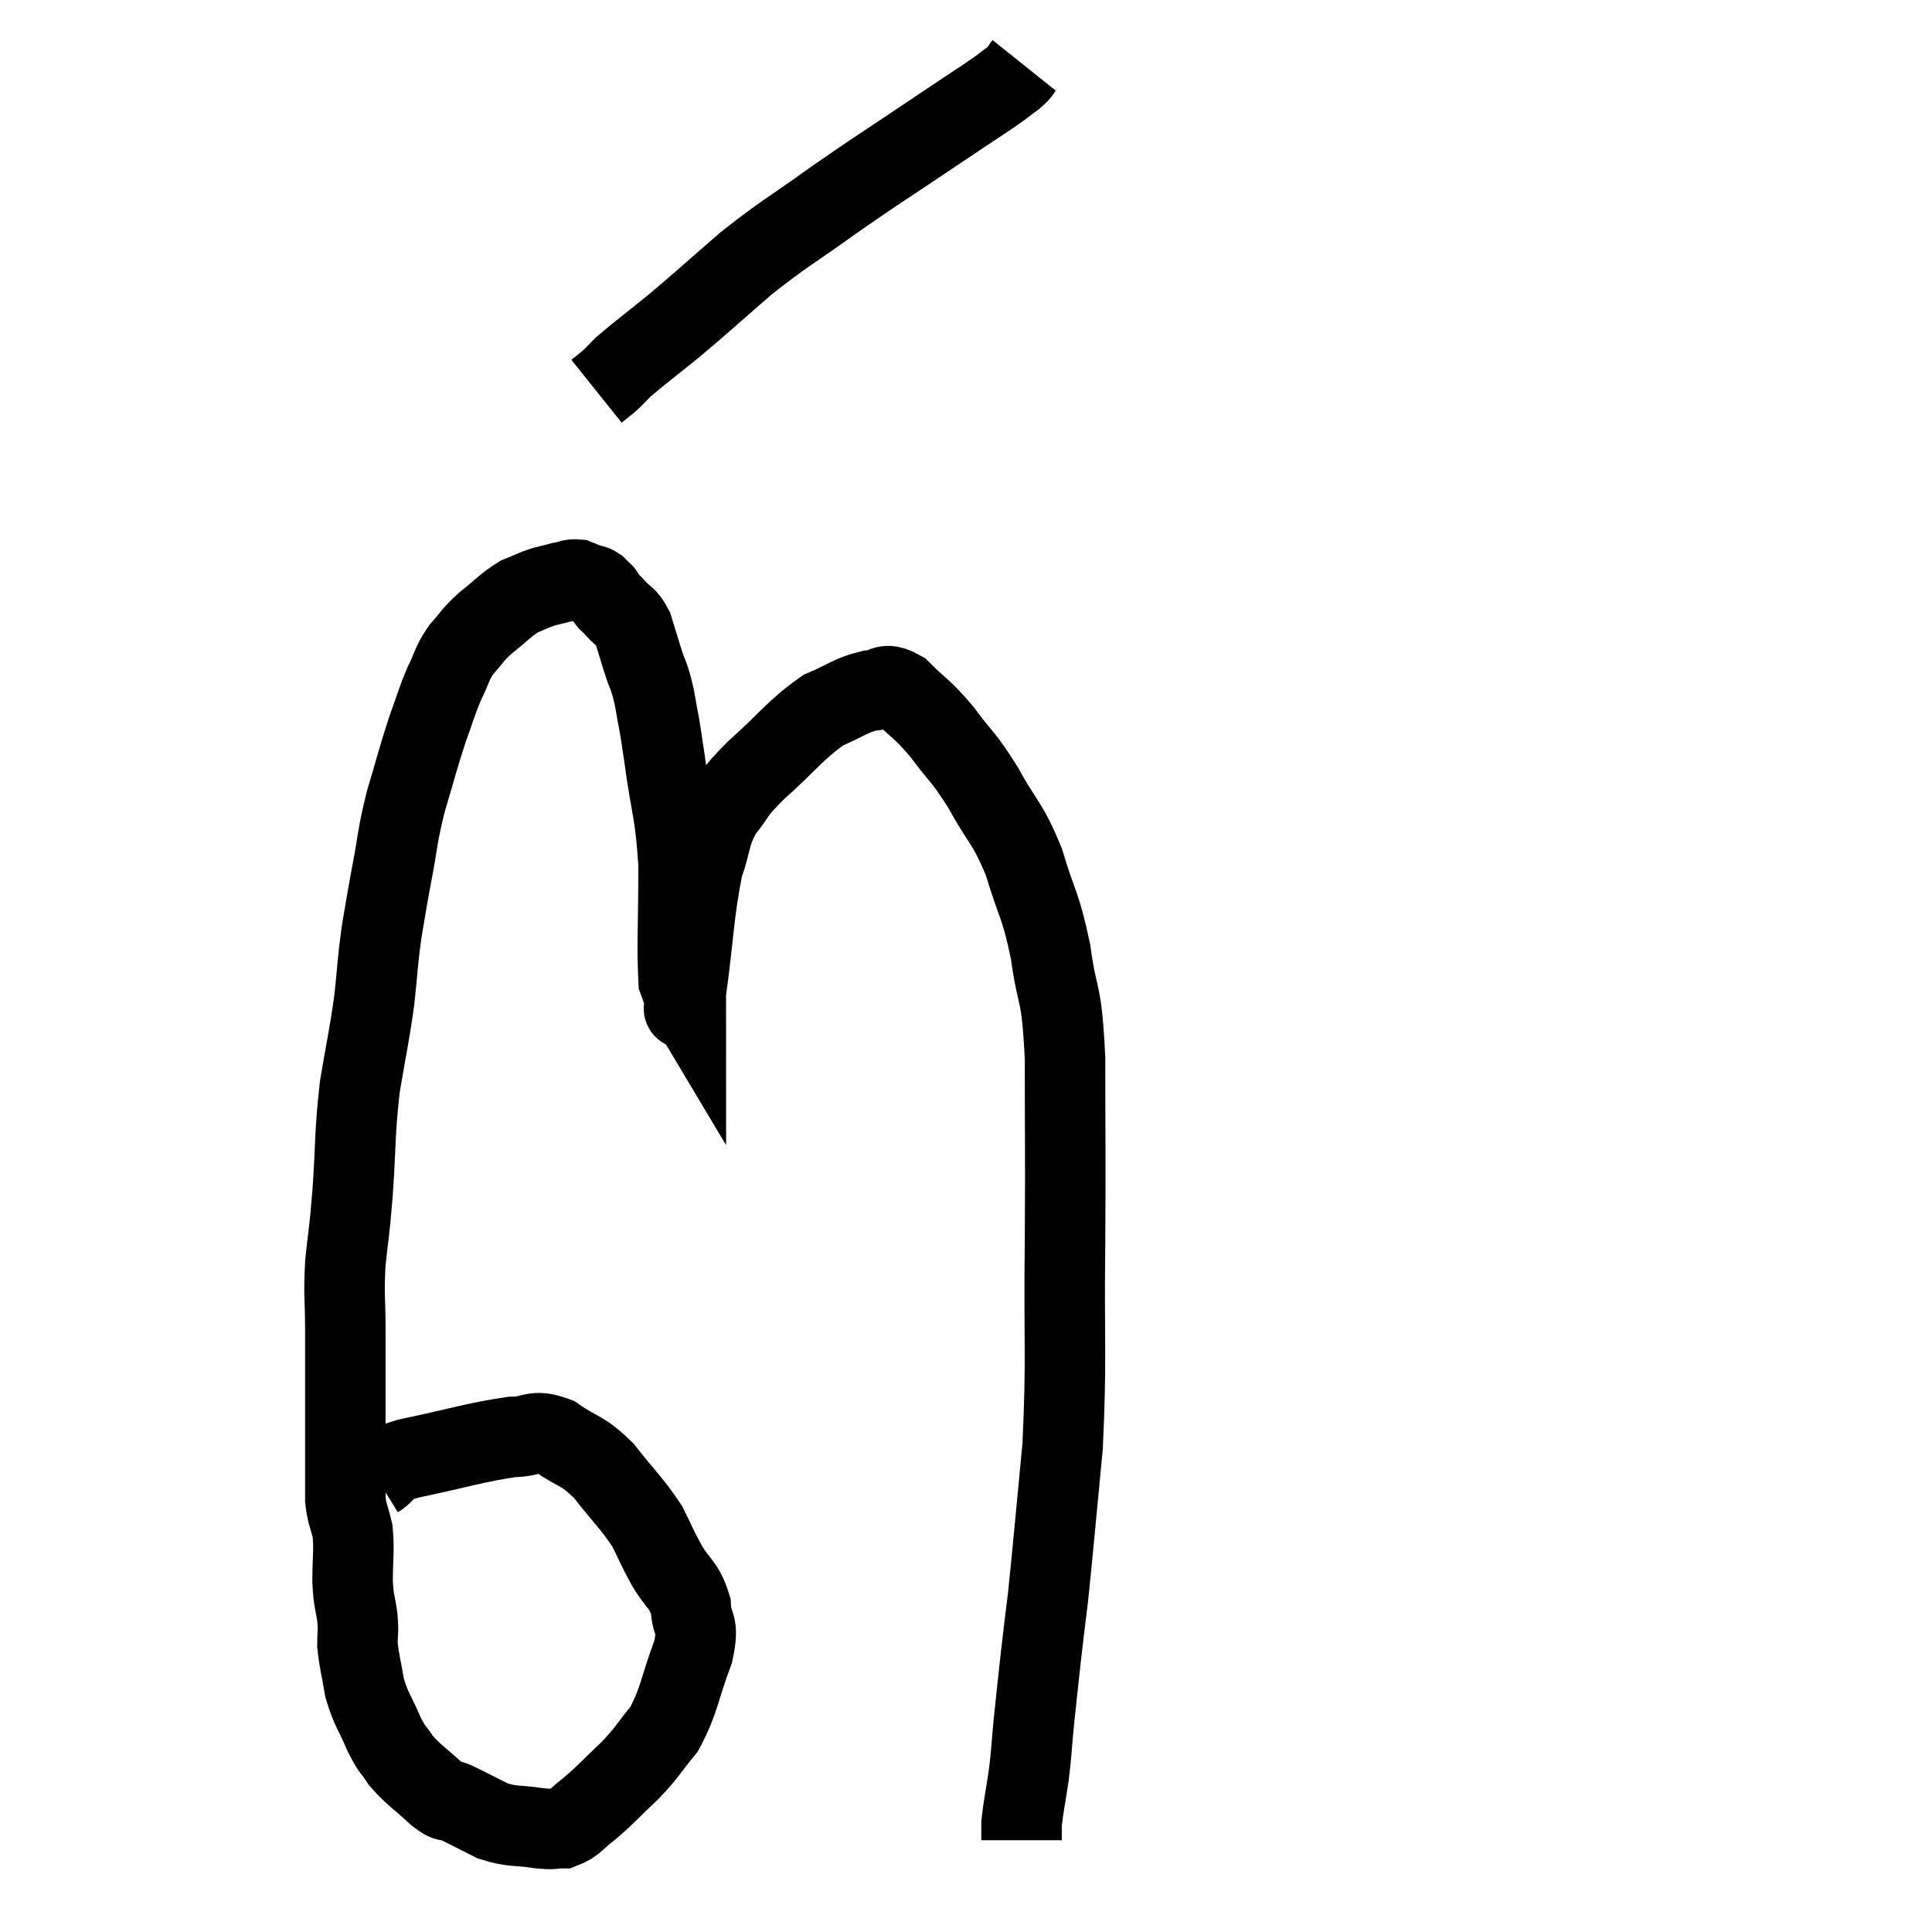 <svg width="48" height="48" viewBox="0 0 48 48" xmlns="http://www.w3.org/2000/svg"><path d="M 9.36 36.72 C 9.75 36.48, 9.3 36.495, 10.14 36.24 C 11.43 35.97, 11.805 35.835, 12.72 35.7 C 13.26 35.7, 13.23 35.49, 13.8 35.7 C 14.4 36.12, 14.43 35.985, 15 36.54 C 15.54 37.23, 15.69 37.335, 16.08 37.92 C 16.32 38.4, 16.29 38.385, 16.56 38.88 C 16.86 39.39, 16.995 39.36, 17.16 39.9 C 17.19 40.47, 17.385 40.275, 17.22 41.04 C 16.86 42, 16.89 42.225, 16.5 42.96 C 16.08 43.47, 16.125 43.485, 15.66 43.98 C 15.15 44.46, 15.06 44.58, 14.64 44.94 C 14.31 45.18, 14.295 45.3, 13.98 45.42 C 13.68 45.42, 13.815 45.465, 13.38 45.42 C 12.81 45.33, 12.765 45.405, 12.24 45.24 C 11.76 45, 11.625 44.925, 11.28 44.76 C 11.07 44.67, 11.19 44.835, 10.86 44.58 C 10.41 44.16, 10.29 44.115, 9.96 43.74 C 9.75 43.41, 9.765 43.53, 9.54 43.08 C 9.3 42.51, 9.225 42.495, 9.06 41.94 C 8.97 41.4, 8.925 41.295, 8.88 40.86 C 8.88 40.53, 8.91 40.59, 8.88 40.2 C 8.82 39.75, 8.79 39.84, 8.76 39.3 C 8.76 38.67, 8.805 38.55, 8.76 38.04 C 8.67 37.65, 8.625 37.65, 8.58 37.26 C 8.58 36.87, 8.58 37.005, 8.58 36.48 C 8.58 35.82, 8.58 36.015, 8.58 35.16 C 8.58 34.11, 8.58 34.005, 8.58 33.06 C 8.58 32.22, 8.535 32.235, 8.58 31.38 C 8.67 30.51, 8.67 30.735, 8.76 29.64 C 8.85 28.32, 8.805 28.2, 8.94 27 C 9.12 25.92, 9.165 25.8, 9.3 24.84 C 9.39 24, 9.375 23.925, 9.48 23.16 C 9.6 22.47, 9.57 22.59, 9.72 21.78 C 9.9 20.85, 9.855 20.835, 10.08 19.92 C 10.35 19.02, 10.38 18.855, 10.62 18.12 C 10.83 17.55, 10.83 17.475, 11.04 16.98 C 11.25 16.56, 11.205 16.515, 11.46 16.14 C 11.76 15.81, 11.7 15.81, 12.06 15.48 C 12.48 15.15, 12.54 15.045, 12.9 14.82 C 13.2 14.7, 13.23 14.67, 13.5 14.58 C 13.74 14.52, 13.86 14.49, 13.98 14.46 C 13.98 14.46, 13.89 14.475, 13.98 14.46 C 14.16 14.43, 14.175 14.385, 14.34 14.4 C 14.49 14.46, 14.52 14.475, 14.64 14.52 C 14.73 14.55, 14.73 14.52, 14.82 14.58 C 14.91 14.67, 14.955 14.715, 15 14.76 C 15 14.76, 14.97 14.715, 15 14.76 C 15.06 14.85, 15.045 14.85, 15.12 14.94 C 15.21 15.03, 15.15 14.955, 15.3 15.12 C 15.51 15.36, 15.555 15.285, 15.72 15.6 C 15.84 15.99, 15.825 15.945, 15.96 16.38 C 16.11 16.86, 16.125 16.74, 16.26 17.34 C 16.38 18.06, 16.35 17.745, 16.5 18.78 C 16.68 20.13, 16.77 20.085, 16.86 21.48 C 16.86 22.92, 16.815 23.52, 16.86 24.36 C 16.95 24.6, 16.995 24.765, 17.04 24.84 C 17.04 24.75, 16.935 25.485, 17.04 24.66 C 17.25 23.1, 17.235 22.665, 17.46 21.54 C 17.7 20.85, 17.61 20.76, 17.94 20.16 C 18.36 19.65, 18.15 19.77, 18.78 19.14 C 19.62 18.39, 19.755 18.135, 20.46 17.64 C 21.03 17.4, 21.12 17.28, 21.6 17.16 C 21.99 17.16, 21.93 16.905, 22.38 17.16 C 22.89 17.67, 22.89 17.58, 23.4 18.18 C 23.91 18.87, 23.91 18.75, 24.42 19.56 C 24.93 20.49, 25.02 20.4, 25.44 21.42 C 25.77 22.53, 25.845 22.425, 26.1 23.64 C 26.28 24.96, 26.37 24.48, 26.46 26.28 C 26.46 28.56, 26.475 28.425, 26.46 30.84 C 26.43 33.39, 26.505 33.735, 26.4 35.94 C 26.22 37.8, 26.175 38.355, 26.04 39.66 C 25.95 40.41, 25.95 40.365, 25.86 41.16 C 25.77 42, 25.755 42.105, 25.68 42.84 C 25.62 43.47, 25.635 43.485, 25.56 44.1 C 25.47 44.7, 25.425 44.895, 25.38 45.3 C 25.38 45.51, 25.38 45.615, 25.38 45.72 L 25.38 45.72" fill="none" stroke="black" stroke-width="2"></path><path d="M 25.44 1.62 C 25.32 1.77, 25.425 1.725, 25.2 1.92 C 24.87 2.16, 25.065 2.04, 24.54 2.4 C 23.82 2.88, 24.06 2.715, 23.1 3.36 C 21.9 4.17, 21.84 4.185, 20.7 4.98 C 19.62 5.76, 19.53 5.76, 18.54 6.54 C 17.64 7.32, 17.505 7.455, 16.74 8.1 C 16.11 8.61, 15.885 8.775, 15.48 9.12 C 15.3 9.3, 15.285 9.33, 15.12 9.48 L 14.82 9.72" fill="none" stroke="black" stroke-width="2"></path></svg>